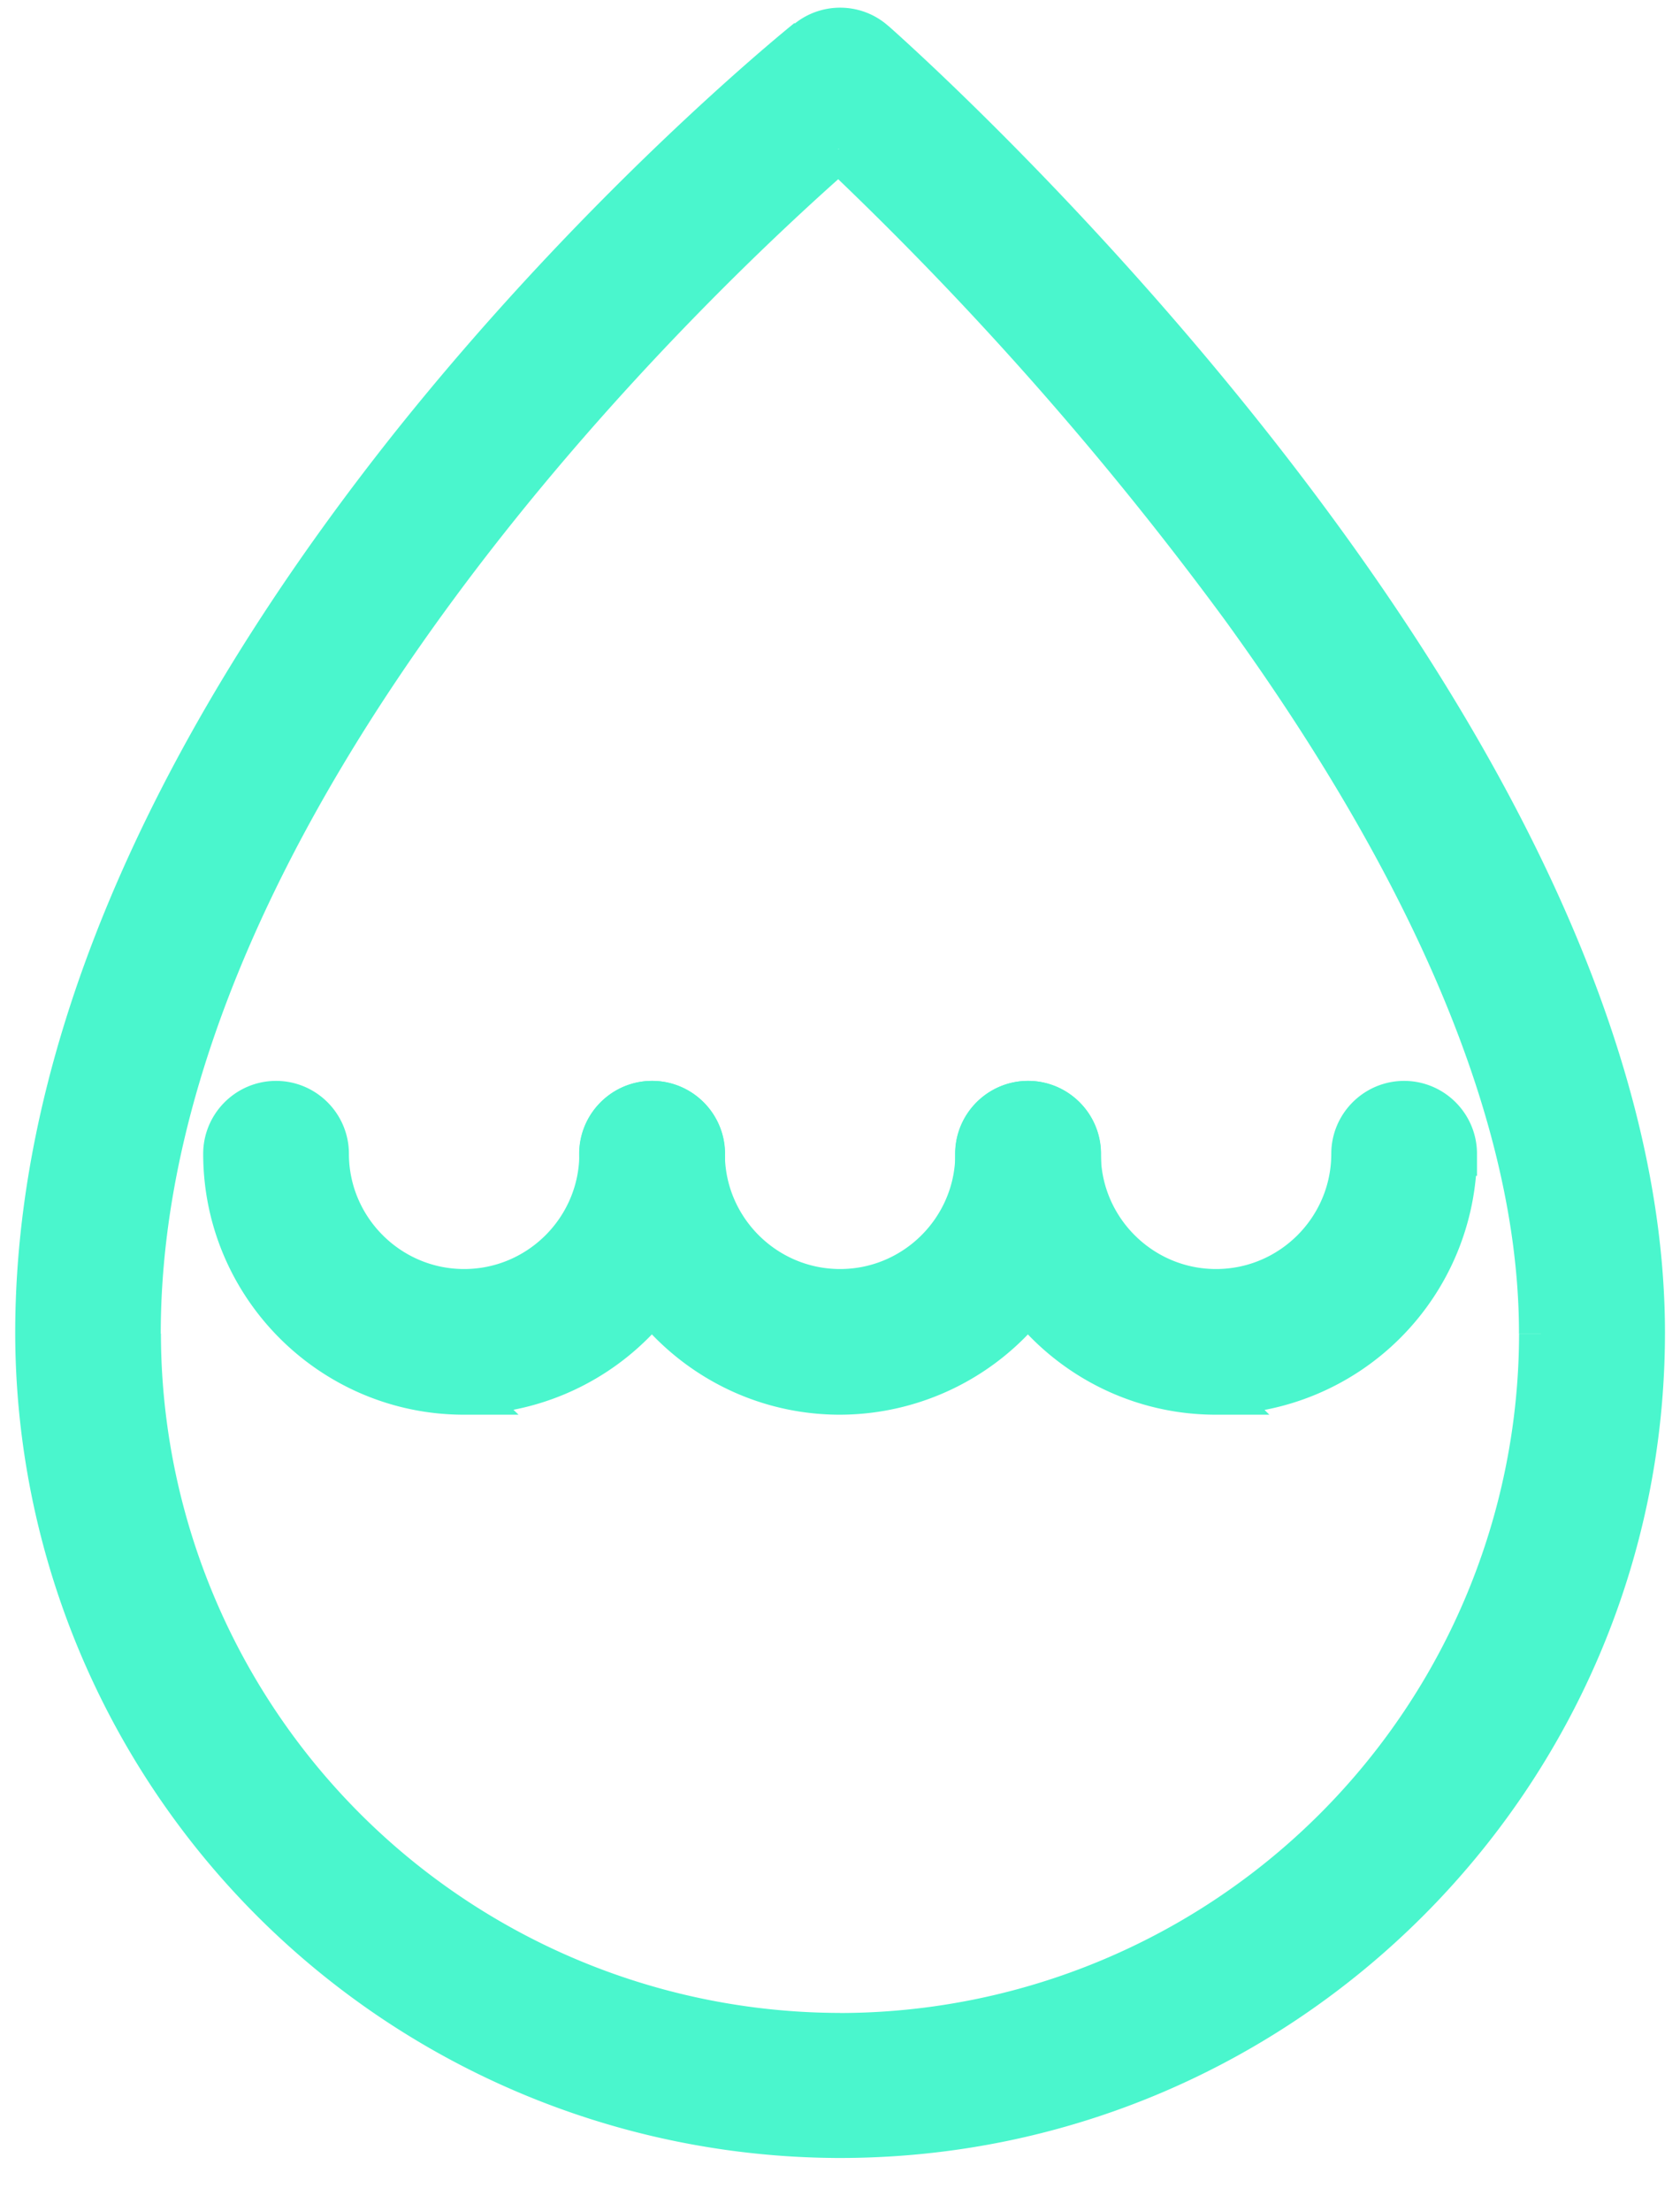 <svg xmlns="http://www.w3.org/2000/svg" xmlns:xlink="http://www.w3.org/1999/xlink" width="19" height="25" fill="none" xmlns:v="https://vecta.io/nano"><g fill="#4af6cd"><g stroke="#4af6cd" stroke-width=".5"><use xlink:href="#B"/><path d="M9.5 15.744c-1.488 0-2.7-1.21-2.7-2.7 0-.316.258-.574.574-.574s.574.258.574.574c0 .855.697 1.553 1.553 1.553s1.553-.697 1.553-1.553c0-.316.258-.574.574-.574s.574.258.574.574A2.71 2.71 0 0 1 9.5 15.744z"/><use xlink:href="#B" x="8.504"/></g><path fill-rule="evenodd" d="M.422 15.07A9.09 9.09 0 0 0 9.5 24.147h0c5.006 0 9.078-4.072 9.08-9.078C18.58 8.237 10.237.795 9.88.48c-.21-.186-.523-.19-.74-.016C8.784.752.422 7.592.422 15.07zm9.062-13.39h0zm0 0c-1.62 1.42-7.916 7.324-7.916 13.4a7.94 7.94 0 0 0 7.93 7.929 7.94 7.94 0 0 0 7.93-7.929c.002-5.543-6.337-11.876-7.943-13.4z"/><path d="M9.5 24.147l.112-.223-.053-.027H9.5v.25zm0 0l-.112.223.053.027h.06v-.25zm9.08-9.078h0zM9.88.48l-.166.187h0L9.88.48zM9.14.465l.156.195h.001L9.14.465zm.343 1.212l.164.188.503-.438h-.667v.25zm-.001 0v-.25h-.63l.457.432.172-.182zm7.944 13.39h-.25 0 .25zM9.5 23.897a8.84 8.84 0 0 1-8.828-8.828h-.5A9.34 9.34 0 0 0 9.5 24.397v-.5zm.113.027h0l-.225.447h0l.225-.447zm8.717-8.855c-.002 4.868-3.962 8.828-8.83 8.828v.5c5.144 0 9.328-4.184 9.33-9.328h-.5zM9.716.668c.172.153 2.334 2.08 4.45 4.816C16.29 8.23 18.33 11.74 18.33 15.07h.5c0-3.504-2.133-7.13-4.268-9.89C12.418 2.406 10.23.455 10.047.293l-.33.374zM9.298.66c.122-.1.3-.095.417.008l.332-.374C9.746.026 9.295.018 8.984.27l.315.388zM.672 15.07c0-3.652 2.046-7.175 4.17-9.842C6.962 2.566 9.126.797 9.298.66l-.313-.4c-.186.15-2.382 1.944-4.533 4.645C2.306 7.608.172 11.244.172 15.07h.5zM9.32 1.49h0l.33.377h0l-.33-.377zm.164.438h.001v-.5h-.001v.5zm.172-.43l-.344.363.344-.363zM9.32 1.5c-.816.716-2.8 2.56-4.602 4.993-1.787 2.426-3.4 5.472-3.4 8.586h.5c0-2.953 1.536-5.892 3.302-8.29 1.76-2.39 3.726-4.21 4.53-4.913L9.32 1.5zm-8 13.578a8.19 8.19 0 0 0 8.18 8.179v-.5a7.69 7.69 0 0 1-7.68-7.679h-.5zm8.18 8.18a8.19 8.19 0 0 0 8.18-8.179h-.5a7.69 7.69 0 0 1-7.68 7.679v.5zm8.18-8.18c.001-2.855-1.625-5.88-3.416-8.353-1.798-2.483-3.797-4.458-4.606-5.22l-.343.364a38.52 38.52 0 0 1 4.544 5.149c1.78 2.457 3.322 5.37 3.32 8.06h.5z"/></g><defs ><path id="B" d="M5.248 15.744c-1.488 0-2.7-1.21-2.7-2.7 0-.316.258-.574.574-.574s.574.258.574.574c0 .855.697 1.553 1.553 1.553s1.553-.697 1.553-1.553c0-.316.258-.574.574-.574s.574.258.574.574a2.71 2.71 0 0 1-2.703 2.699z"/></defs></svg>